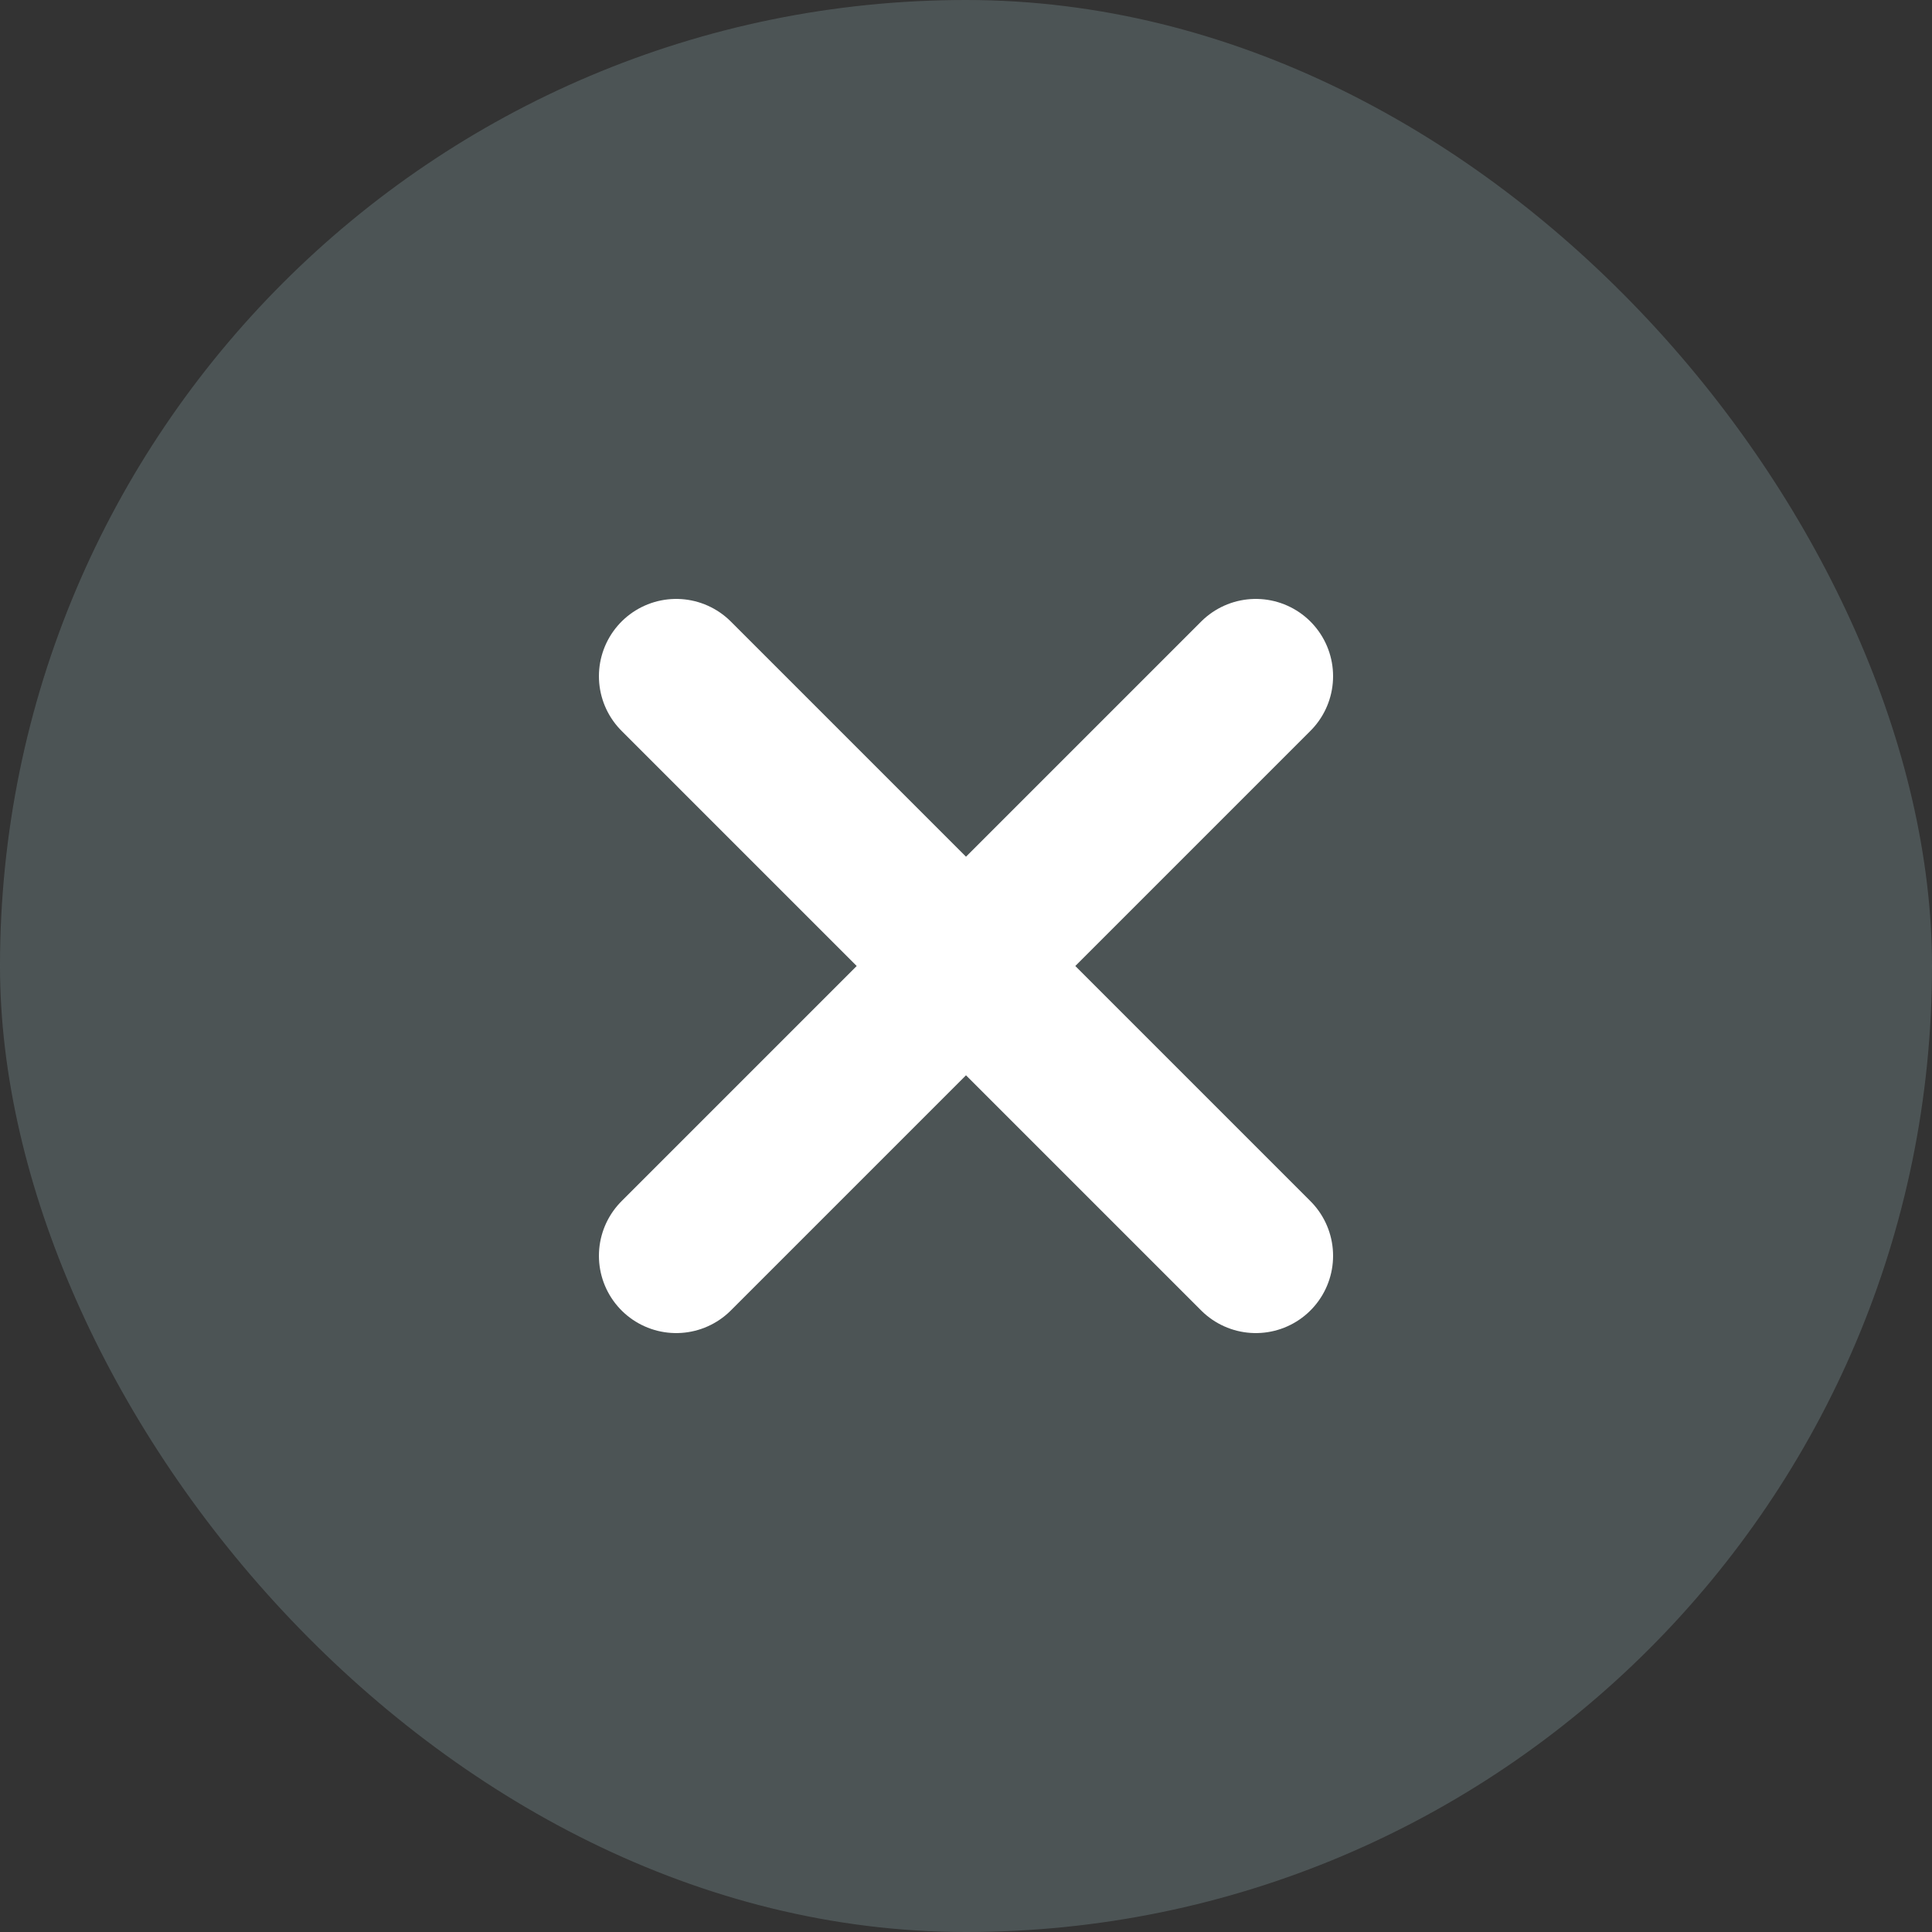 <svg width="20" height="20" viewBox="0 0 20 20" fill="none" xmlns="http://www.w3.org/2000/svg">
<rect x="0" y="0" width="20" height="20" fill="#333333" stroke="none"/>
<rect width="20" height="20" rx="10" fill="#667779" fill-opacity="0.5"/>
<path d="M7 7L13 13M13 7L7 13" stroke="white" stroke-width="1.6" stroke-linecap="round" stroke-linejoin="round"/>
</svg>
